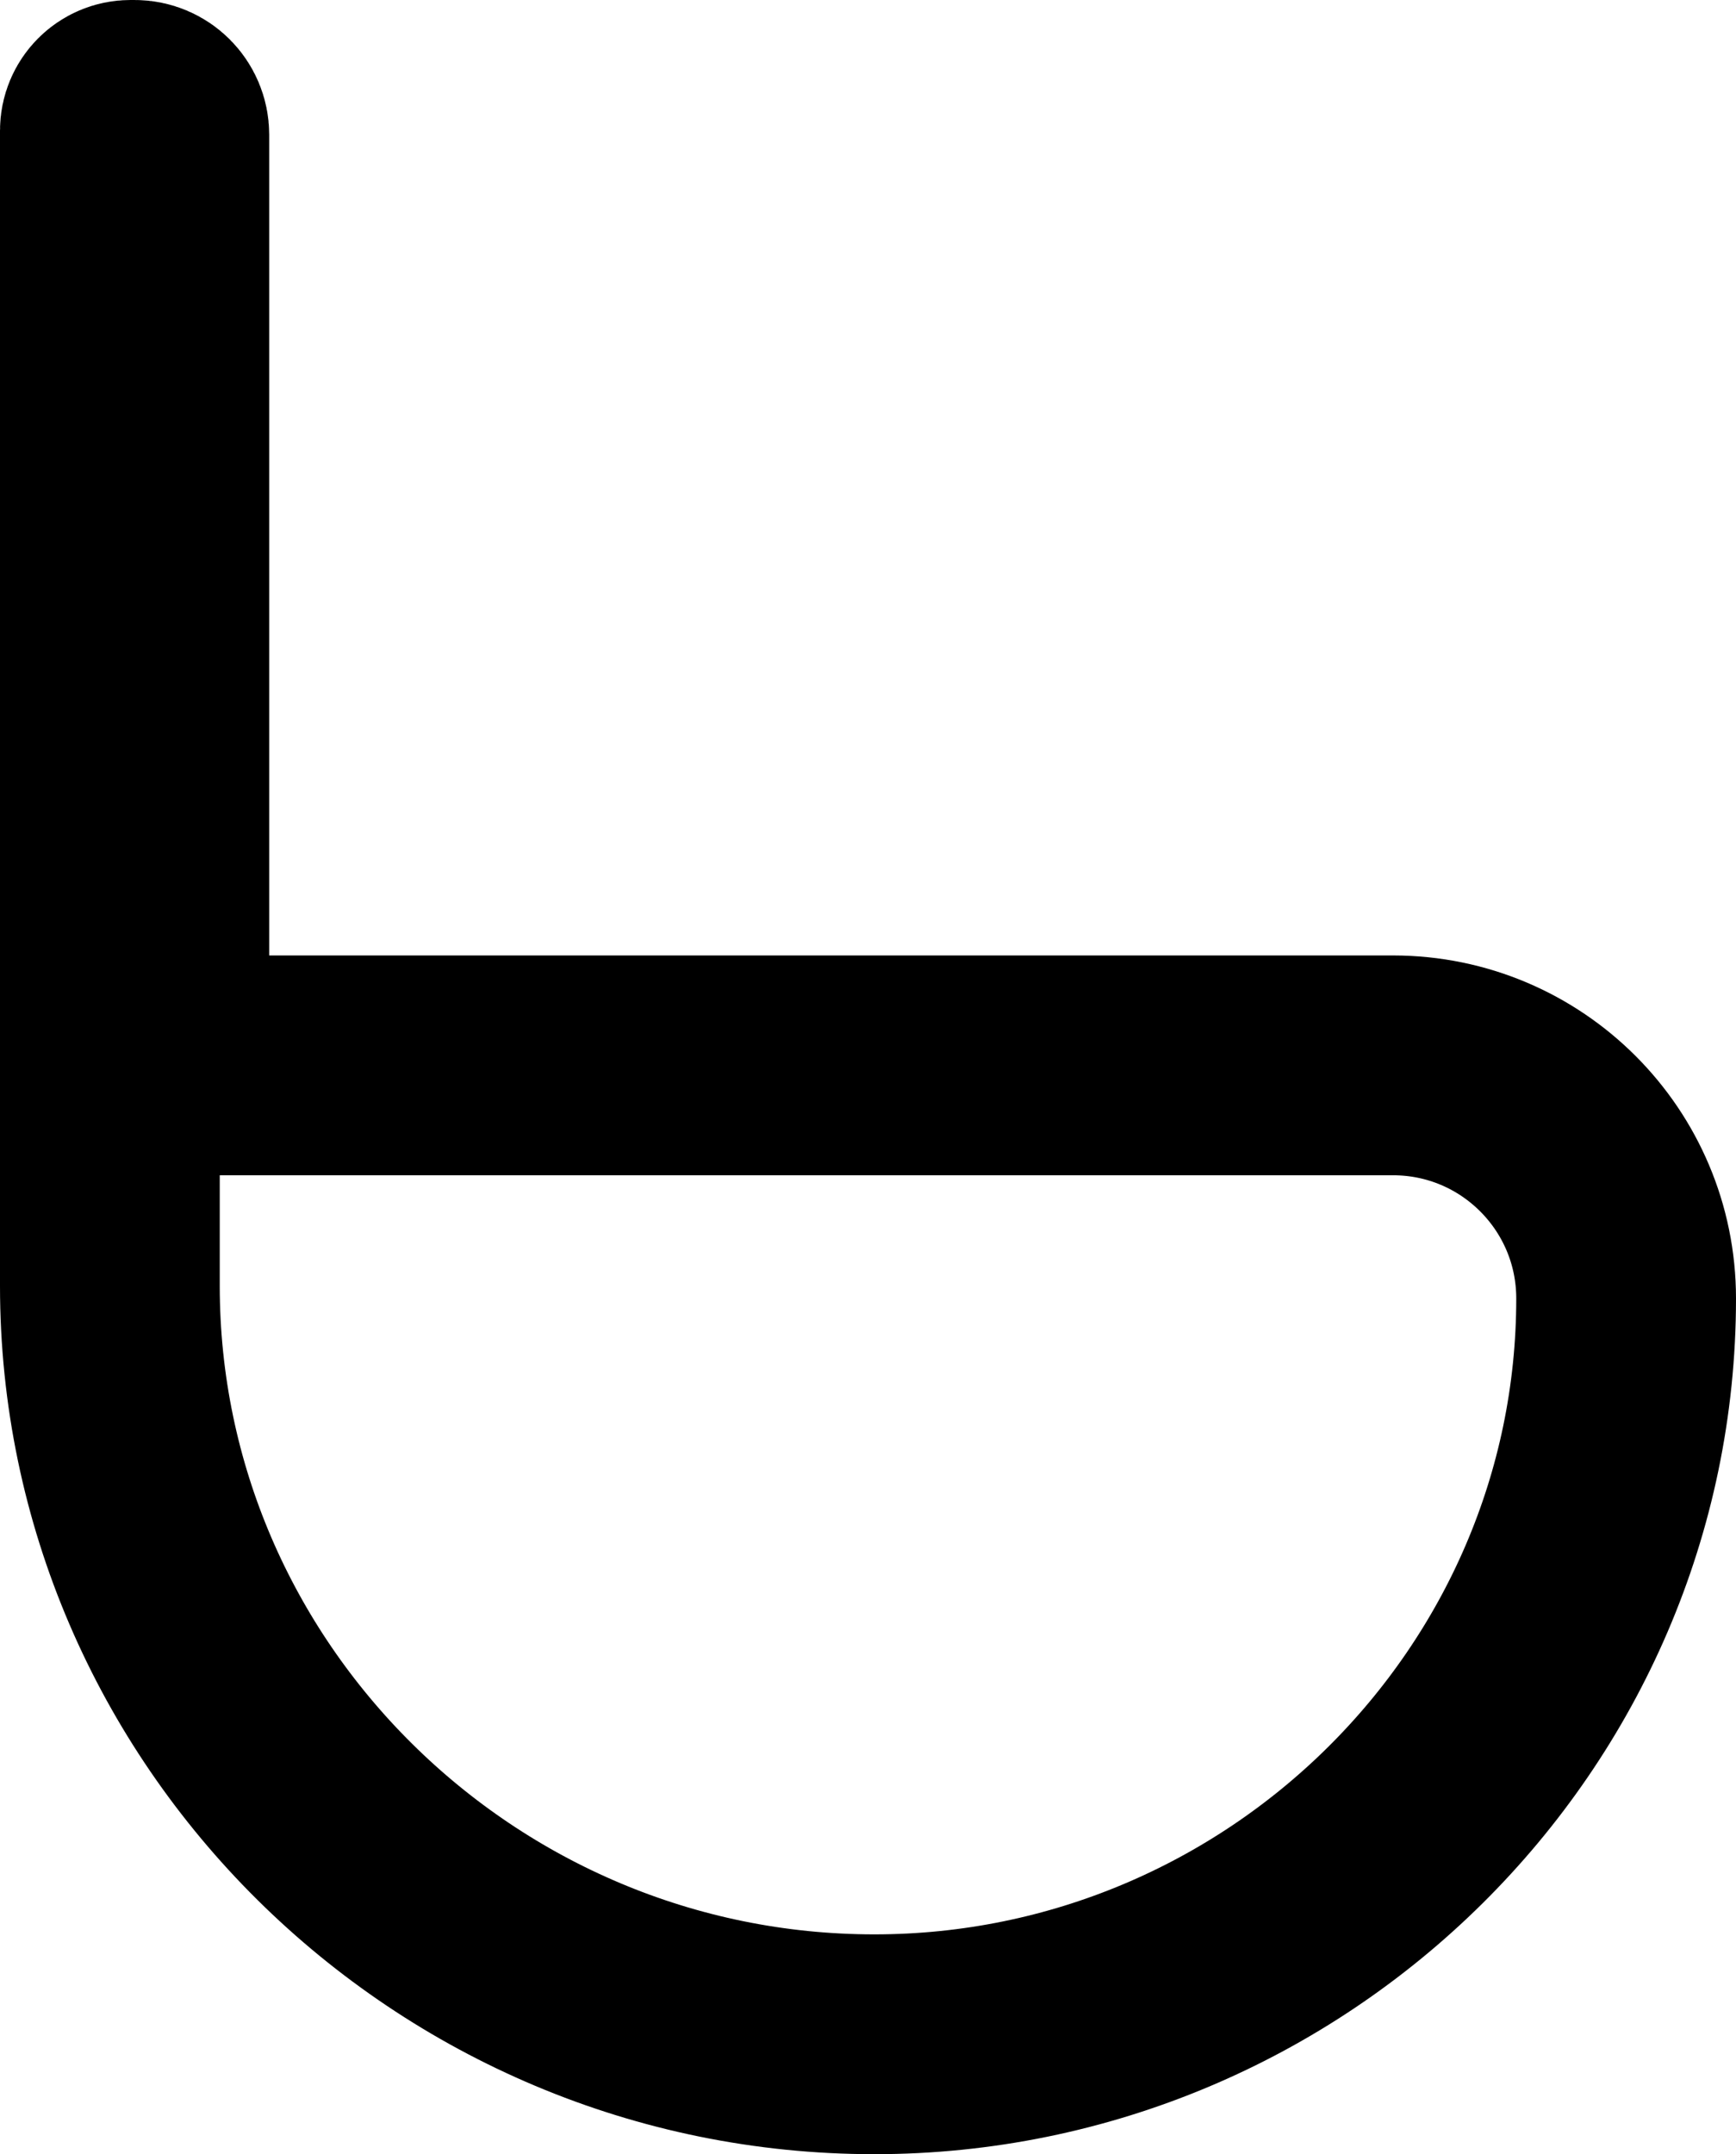 <svg width="158" height="196" viewBox="0 0 158 196" fill="none" xmlns="http://www.w3.org/2000/svg">
<path d="M14.5 86.933V96.933H24.5H126.787C138.503 96.933 148 106.43 148 118.146C148 155.526 117.147 186 79.577 186C41.375 186 10 155.013 10 117V11.879C10 10.841 10.841 10 11.879 10H12.25C13.493 10 14.5 11.007 14.5 12.25V34.5V86.933Z" stroke="black" stroke-width="20"/>
</svg>
